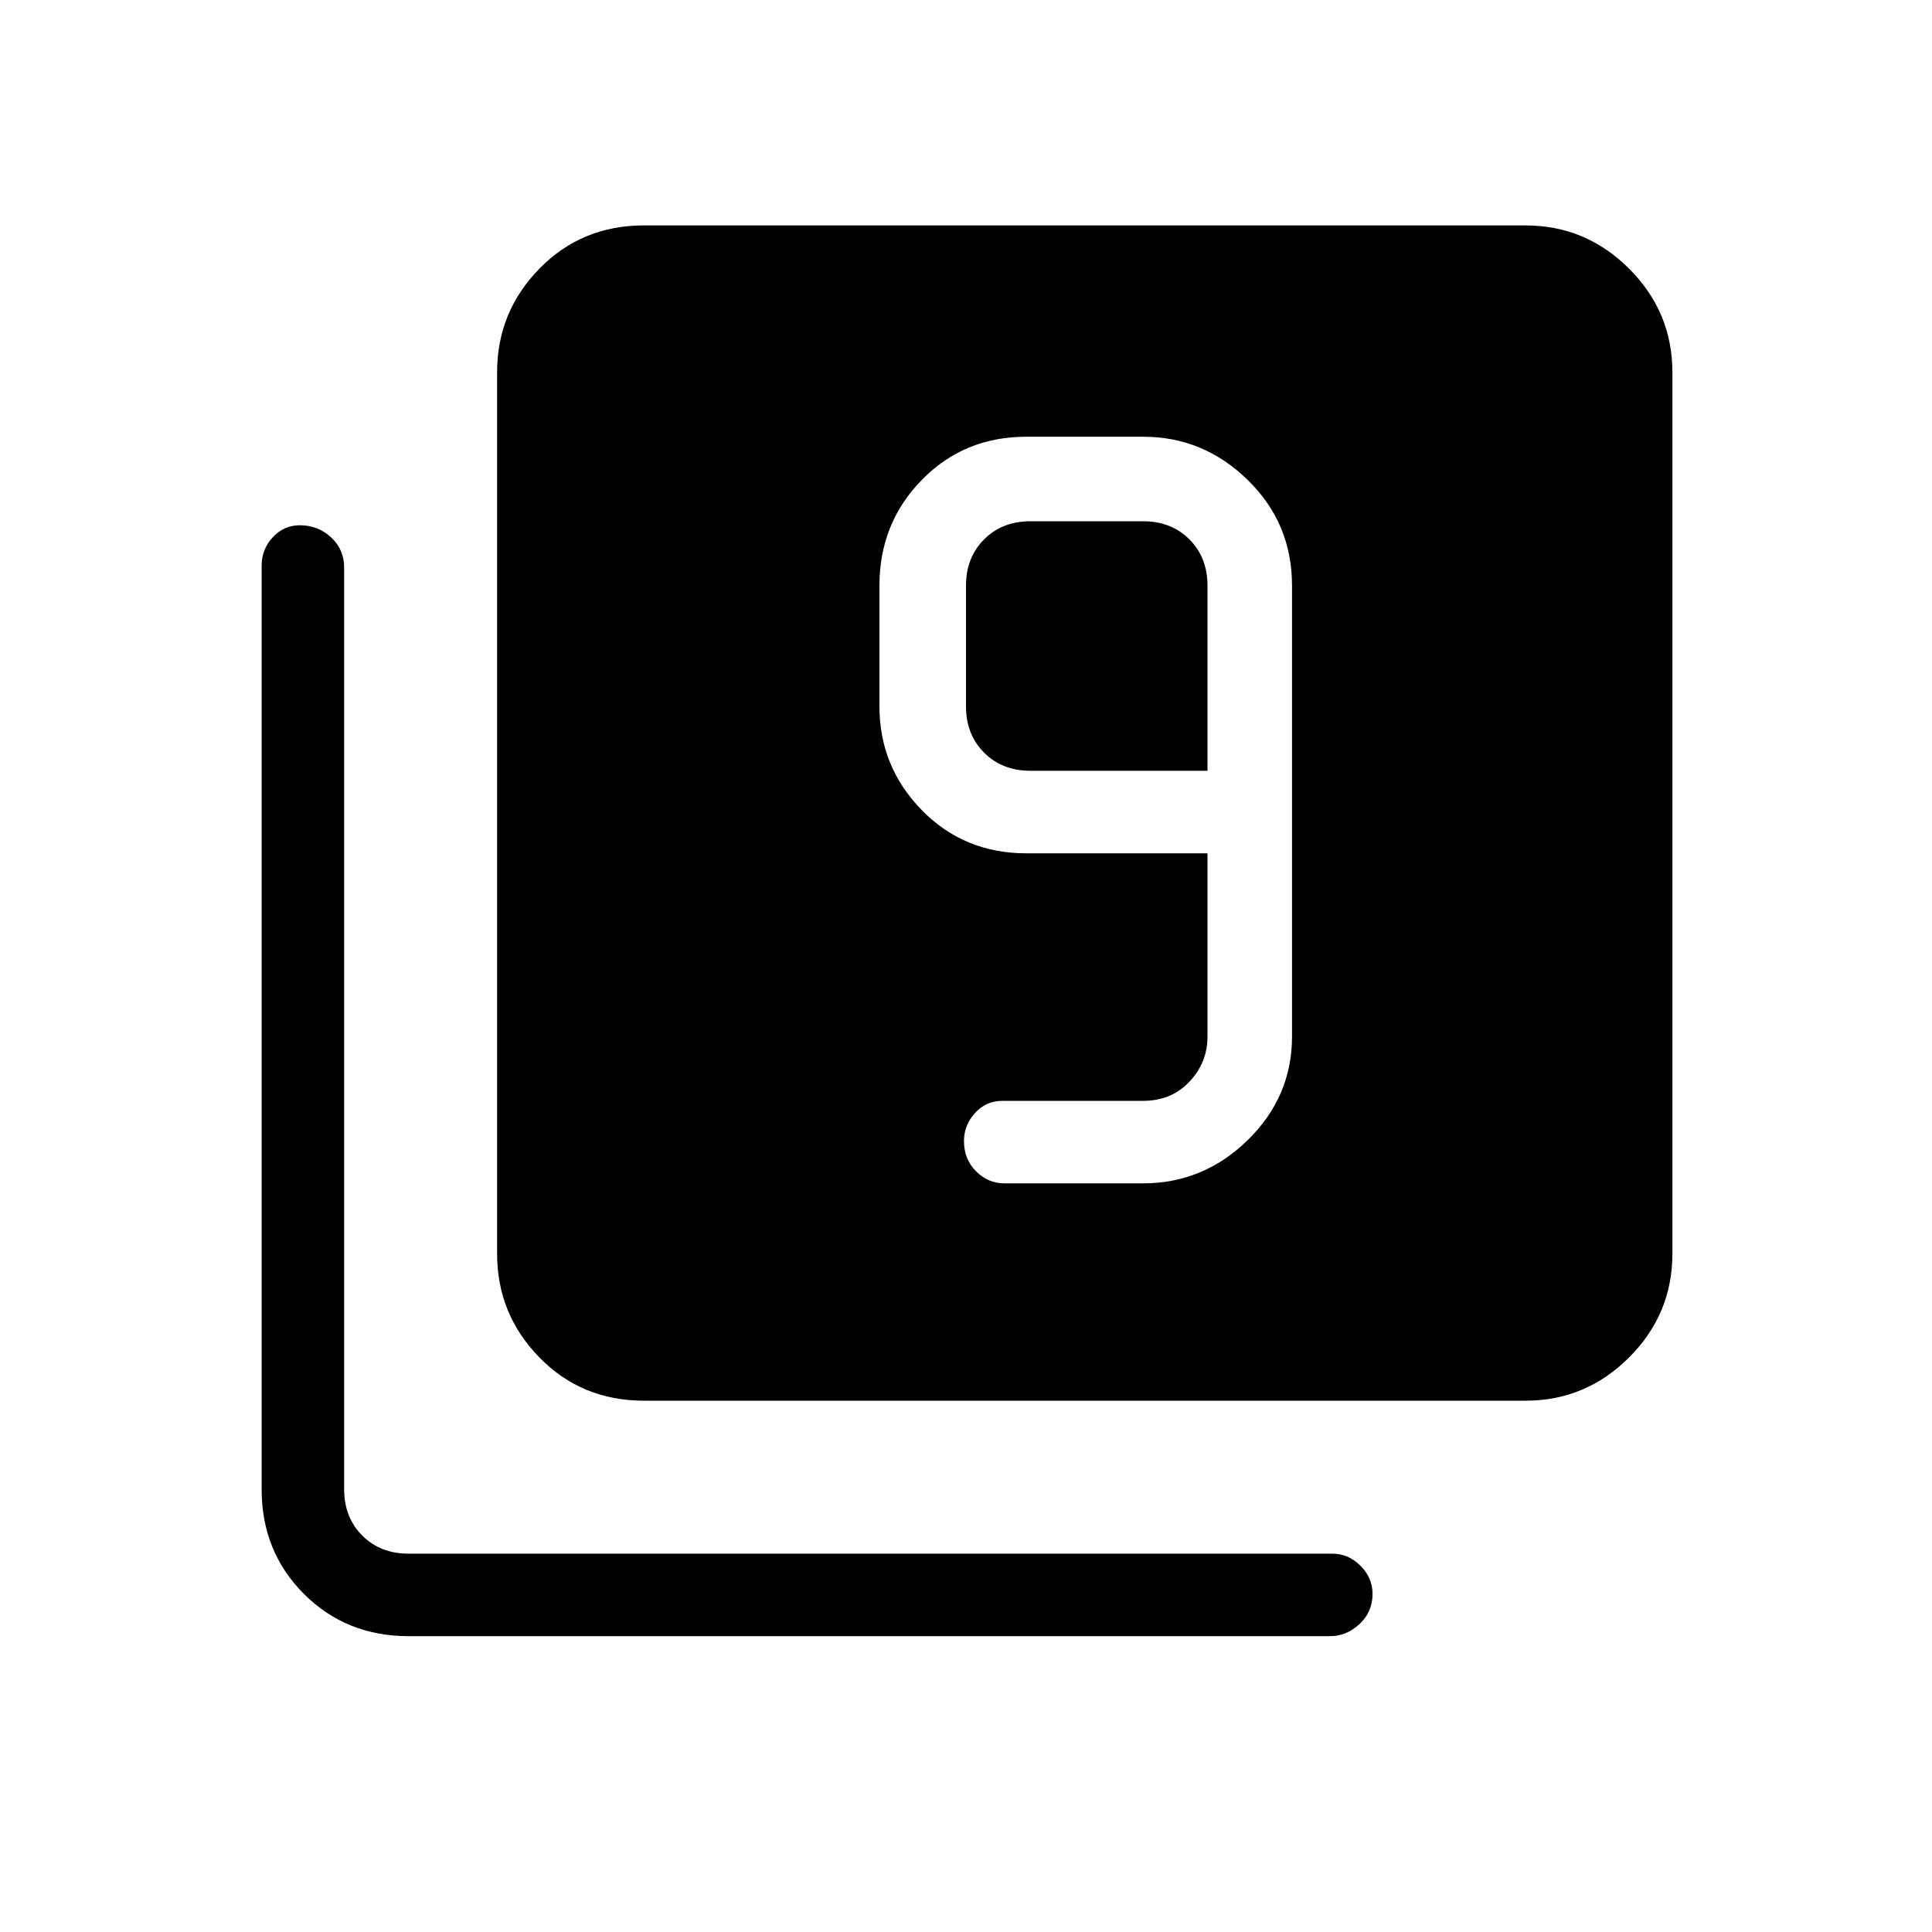 <svg xmlns="http://www.w3.org/2000/svg" height="40" width="40"><path d="M20.792 24.5H23.667Q24.917 24.5 25.833 23.604Q26.75 22.708 26.75 21.458V12.125Q26.75 10.833 25.833 9.938Q24.917 9.042 23.667 9.042H21.25Q19.958 9.042 19.083 9.938Q18.208 10.833 18.208 12.125V14.625Q18.208 15.875 19.083 16.771Q19.958 17.667 21.25 17.667H25V21.458Q25 22 24.625 22.396Q24.25 22.792 23.667 22.792H20.75Q20.417 22.792 20.188 23.042Q19.958 23.292 19.958 23.625Q19.958 24 20.208 24.25Q20.458 24.5 20.792 24.5ZM25 15.958H21.333Q20.75 15.958 20.375 15.583Q20 15.208 20 14.625V12.125Q20 11.542 20.375 11.167Q20.75 10.792 21.333 10.792H23.667Q24.25 10.792 24.625 11.167Q25 11.542 25 12.125ZM13.333 29Q12.042 29 11.167 28.104Q10.292 27.208 10.292 25.958V7.708Q10.292 6.458 11.167 5.563Q12.042 4.667 13.333 4.667H31.583Q32.833 4.667 33.729 5.563Q34.625 6.458 34.625 7.708V25.958Q34.625 27.208 33.729 28.104Q32.833 29 31.583 29ZM8.458 33.875Q7.167 33.875 6.292 33Q5.417 32.125 5.417 30.833V11.708Q5.417 11.375 5.646 11.125Q5.875 10.875 6.208 10.875Q6.583 10.875 6.854 11.125Q7.125 11.375 7.125 11.75V30.833Q7.125 31.417 7.5 31.792Q7.875 32.167 8.458 32.167H27.583Q27.917 32.167 28.167 32.417Q28.417 32.667 28.417 33Q28.417 33.375 28.146 33.625Q27.875 33.875 27.542 33.875Z"/></svg>